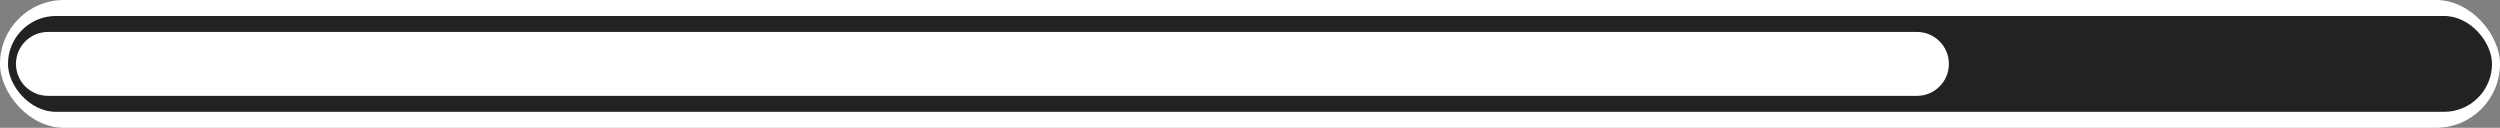 <svg width="313" height="16" viewBox="0 0 313 16" fill="none" xmlns="http://www.w3.org/2000/svg">
<rect x="0" y="0" width="313" height="16" fill="#808080" stroke="none"/>
<rect width="313" height="16" rx="8" fill="white"/>
<rect x="1" y="2" width="311" height="12" rx="6" fill="#222222"/>
<path d="M2 8C2 5.791 3.791 4 6 4H240C242.209 4 244 5.791 244 8C244 10.209 242.209 12 240 12H6C3.791 12 2 10.209 2 8Z" fill="white"/>
</svg>

